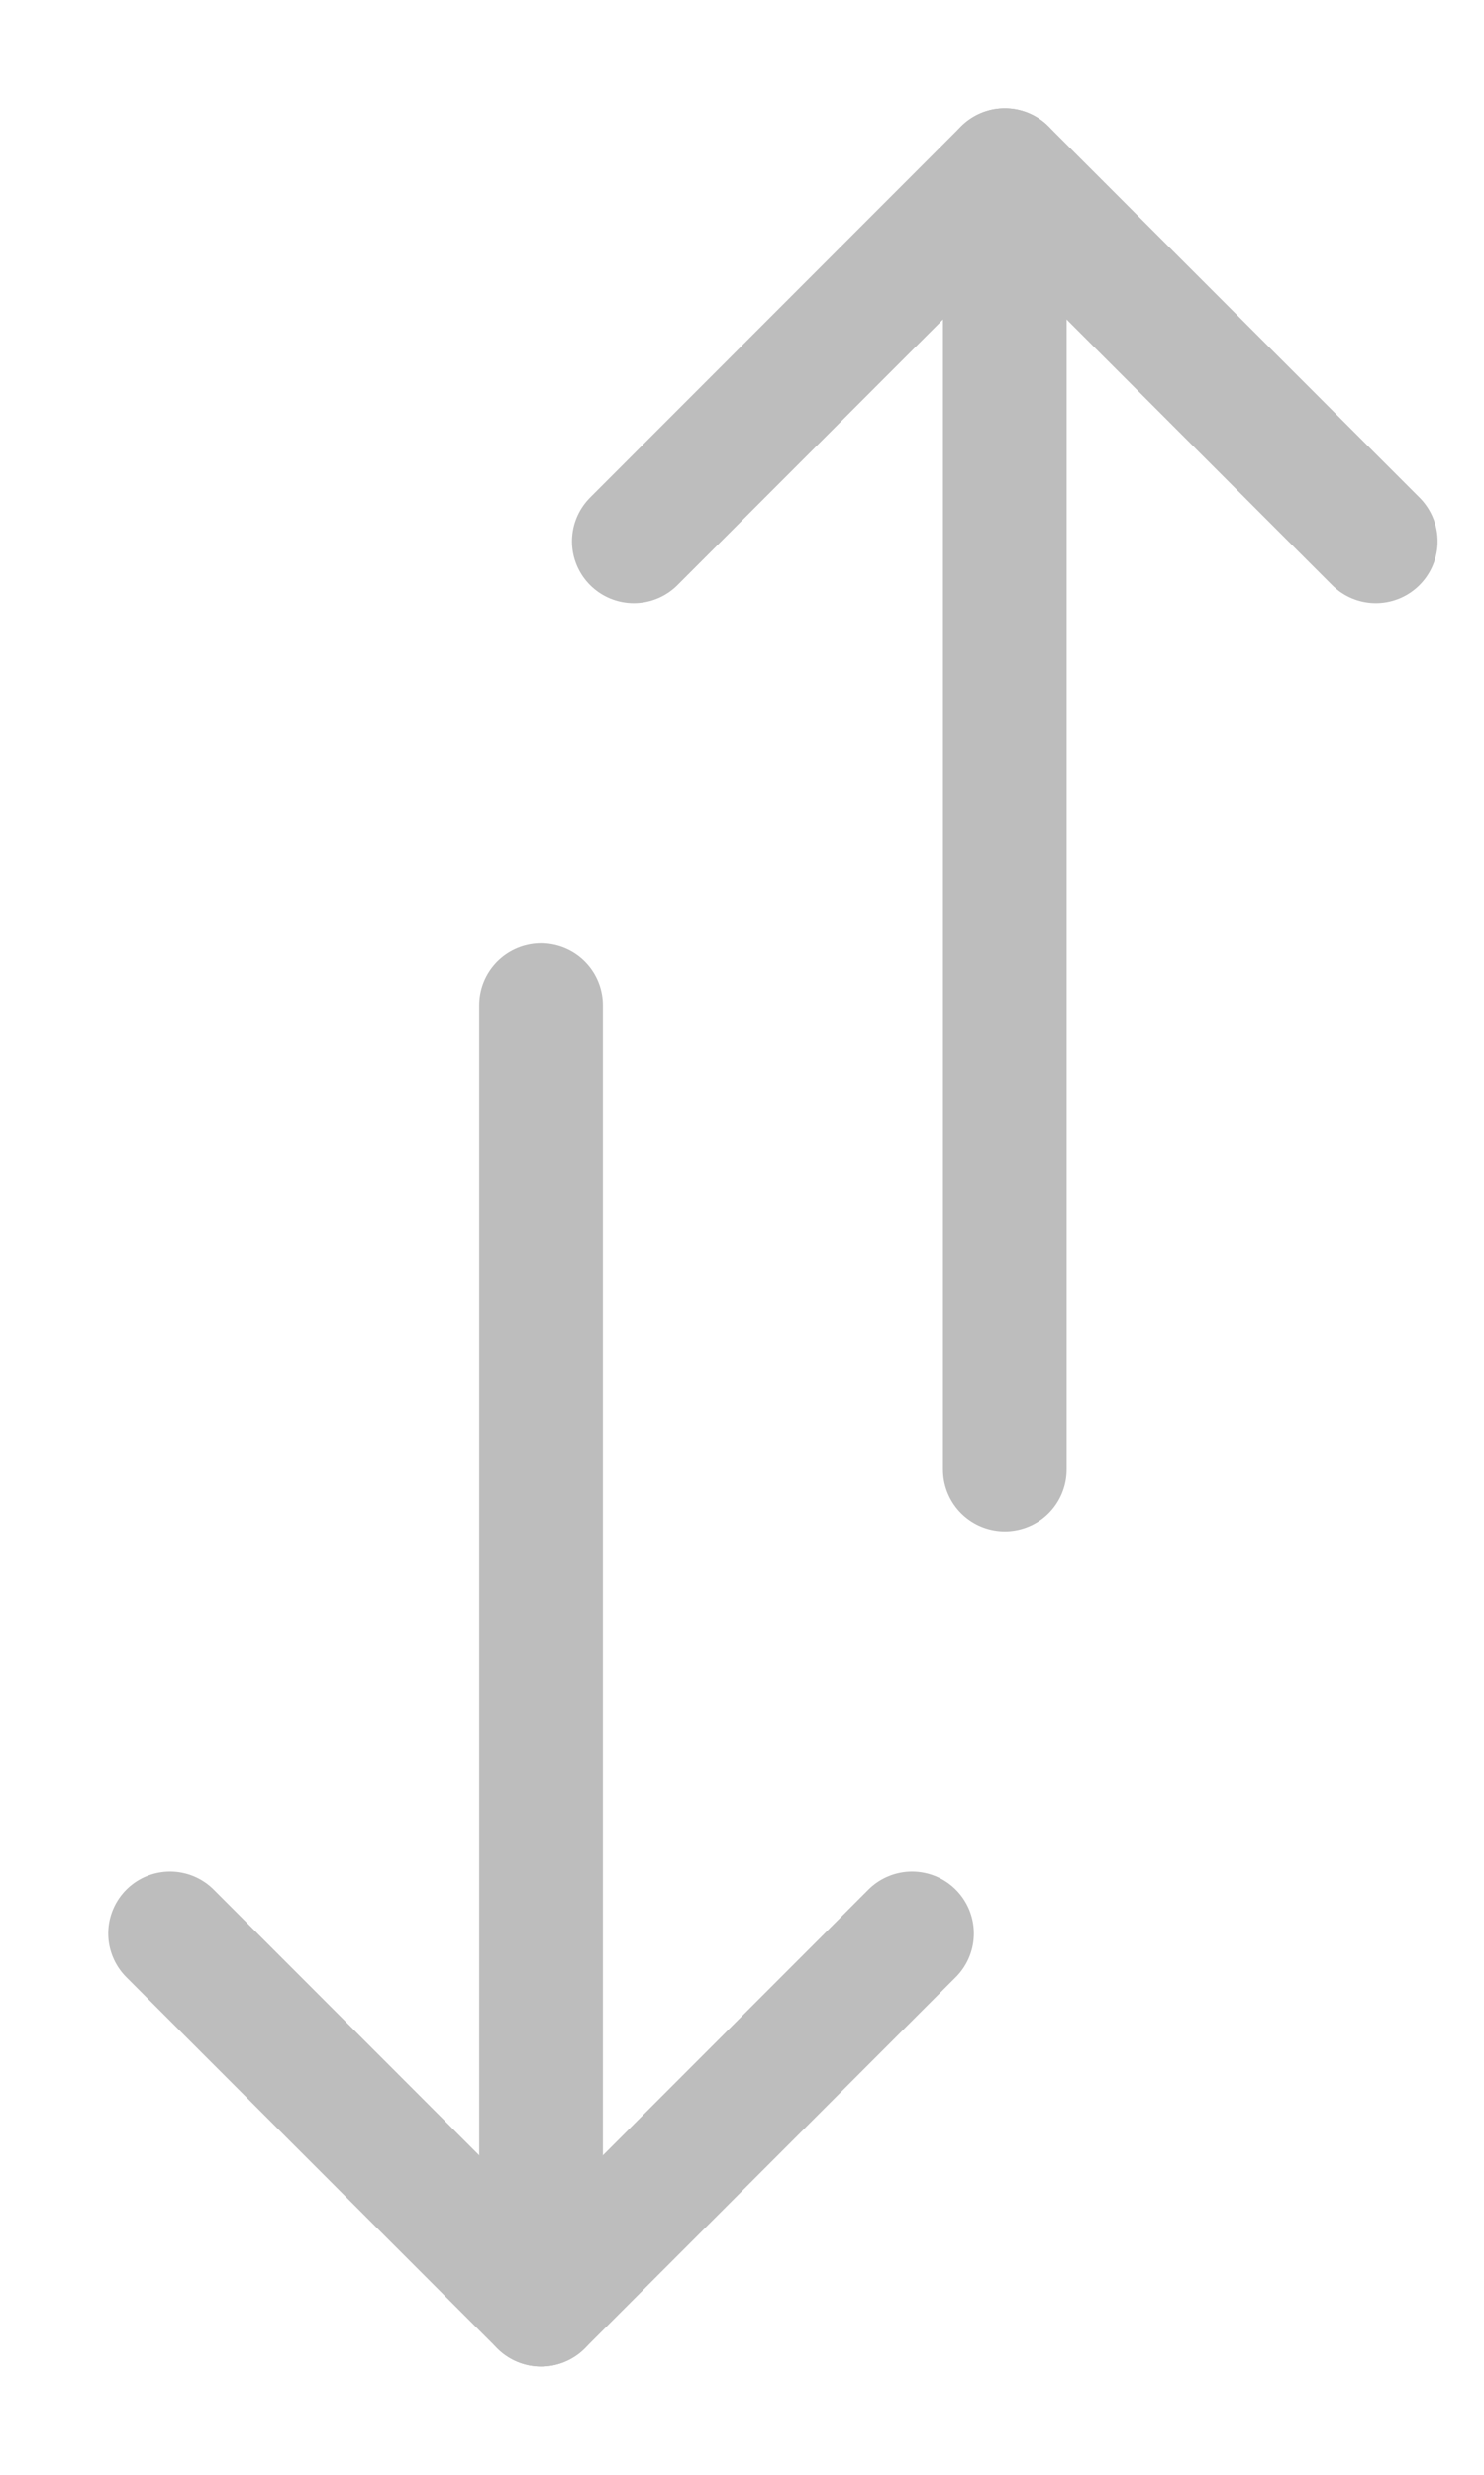 <?xml version="1.0" encoding="UTF-8"?>
<svg width="12px" height="20px" viewBox="0 0 12 20" version="1.1" xmlns="http://www.w3.org/2000/svg" xmlns:xlink="http://www.w3.org/1999/xlink">
    <!-- Generator: Sketch 49.1 (51147) - http://www.bohemiancoding.com/sketch -->
    <title>transfer-4</title>
    <desc>Created with Sketch.</desc>
    <defs></defs>
    <g id="Page-1" stroke="none" stroke-width="1" fill="none" fill-rule="evenodd">
        <g id="Send/Receive---Send" transform="translate(-306, -416)">
            <g id="Buy/sell-card" transform="translate(18, 68)">
                <g id="Enter-amount" transform="translate(20, 291)">
                    <g id="ENTER-AMOUNT-COIN" transform="translate(0, 37)">
                        <g id="Group-3" transform="translate(16, 16)">
                            <g id="transfer-4" transform="translate(250, 5)">
                                <g id="Outline_Icons_1_" transform="translate(3, 0)" stroke="#BDBDBD" stroke-linecap="round" stroke-linejoin="round">
                                    <g id="Outline_Icons">
                                        <g id="Group">
                                            <path d="M3.375,17.625 L3.375,7.125" id="Shape"></path>
                                            <path d="M7.125,10.875 L7.125,0.375" id="Shape"></path>
                                            <polyline id="Shape" points="6.375 14.625 3.375 17.625 0.375 14.625"></polyline>
                                            <polyline id="Shape" points="10.125 3.375 7.125 0.375 4.125 3.375"></polyline>
                                        </g>
                                    </g>
                                </g>
                                <g id="Invisible_Shape">
                                    <rect id="Rectangle-path" x="0" y="0" width="18" height="18"></rect>
                                </g>
                            </g>
                        </g>
                    </g>
                </g>
            </g>
        </g>
    </g>
</svg>